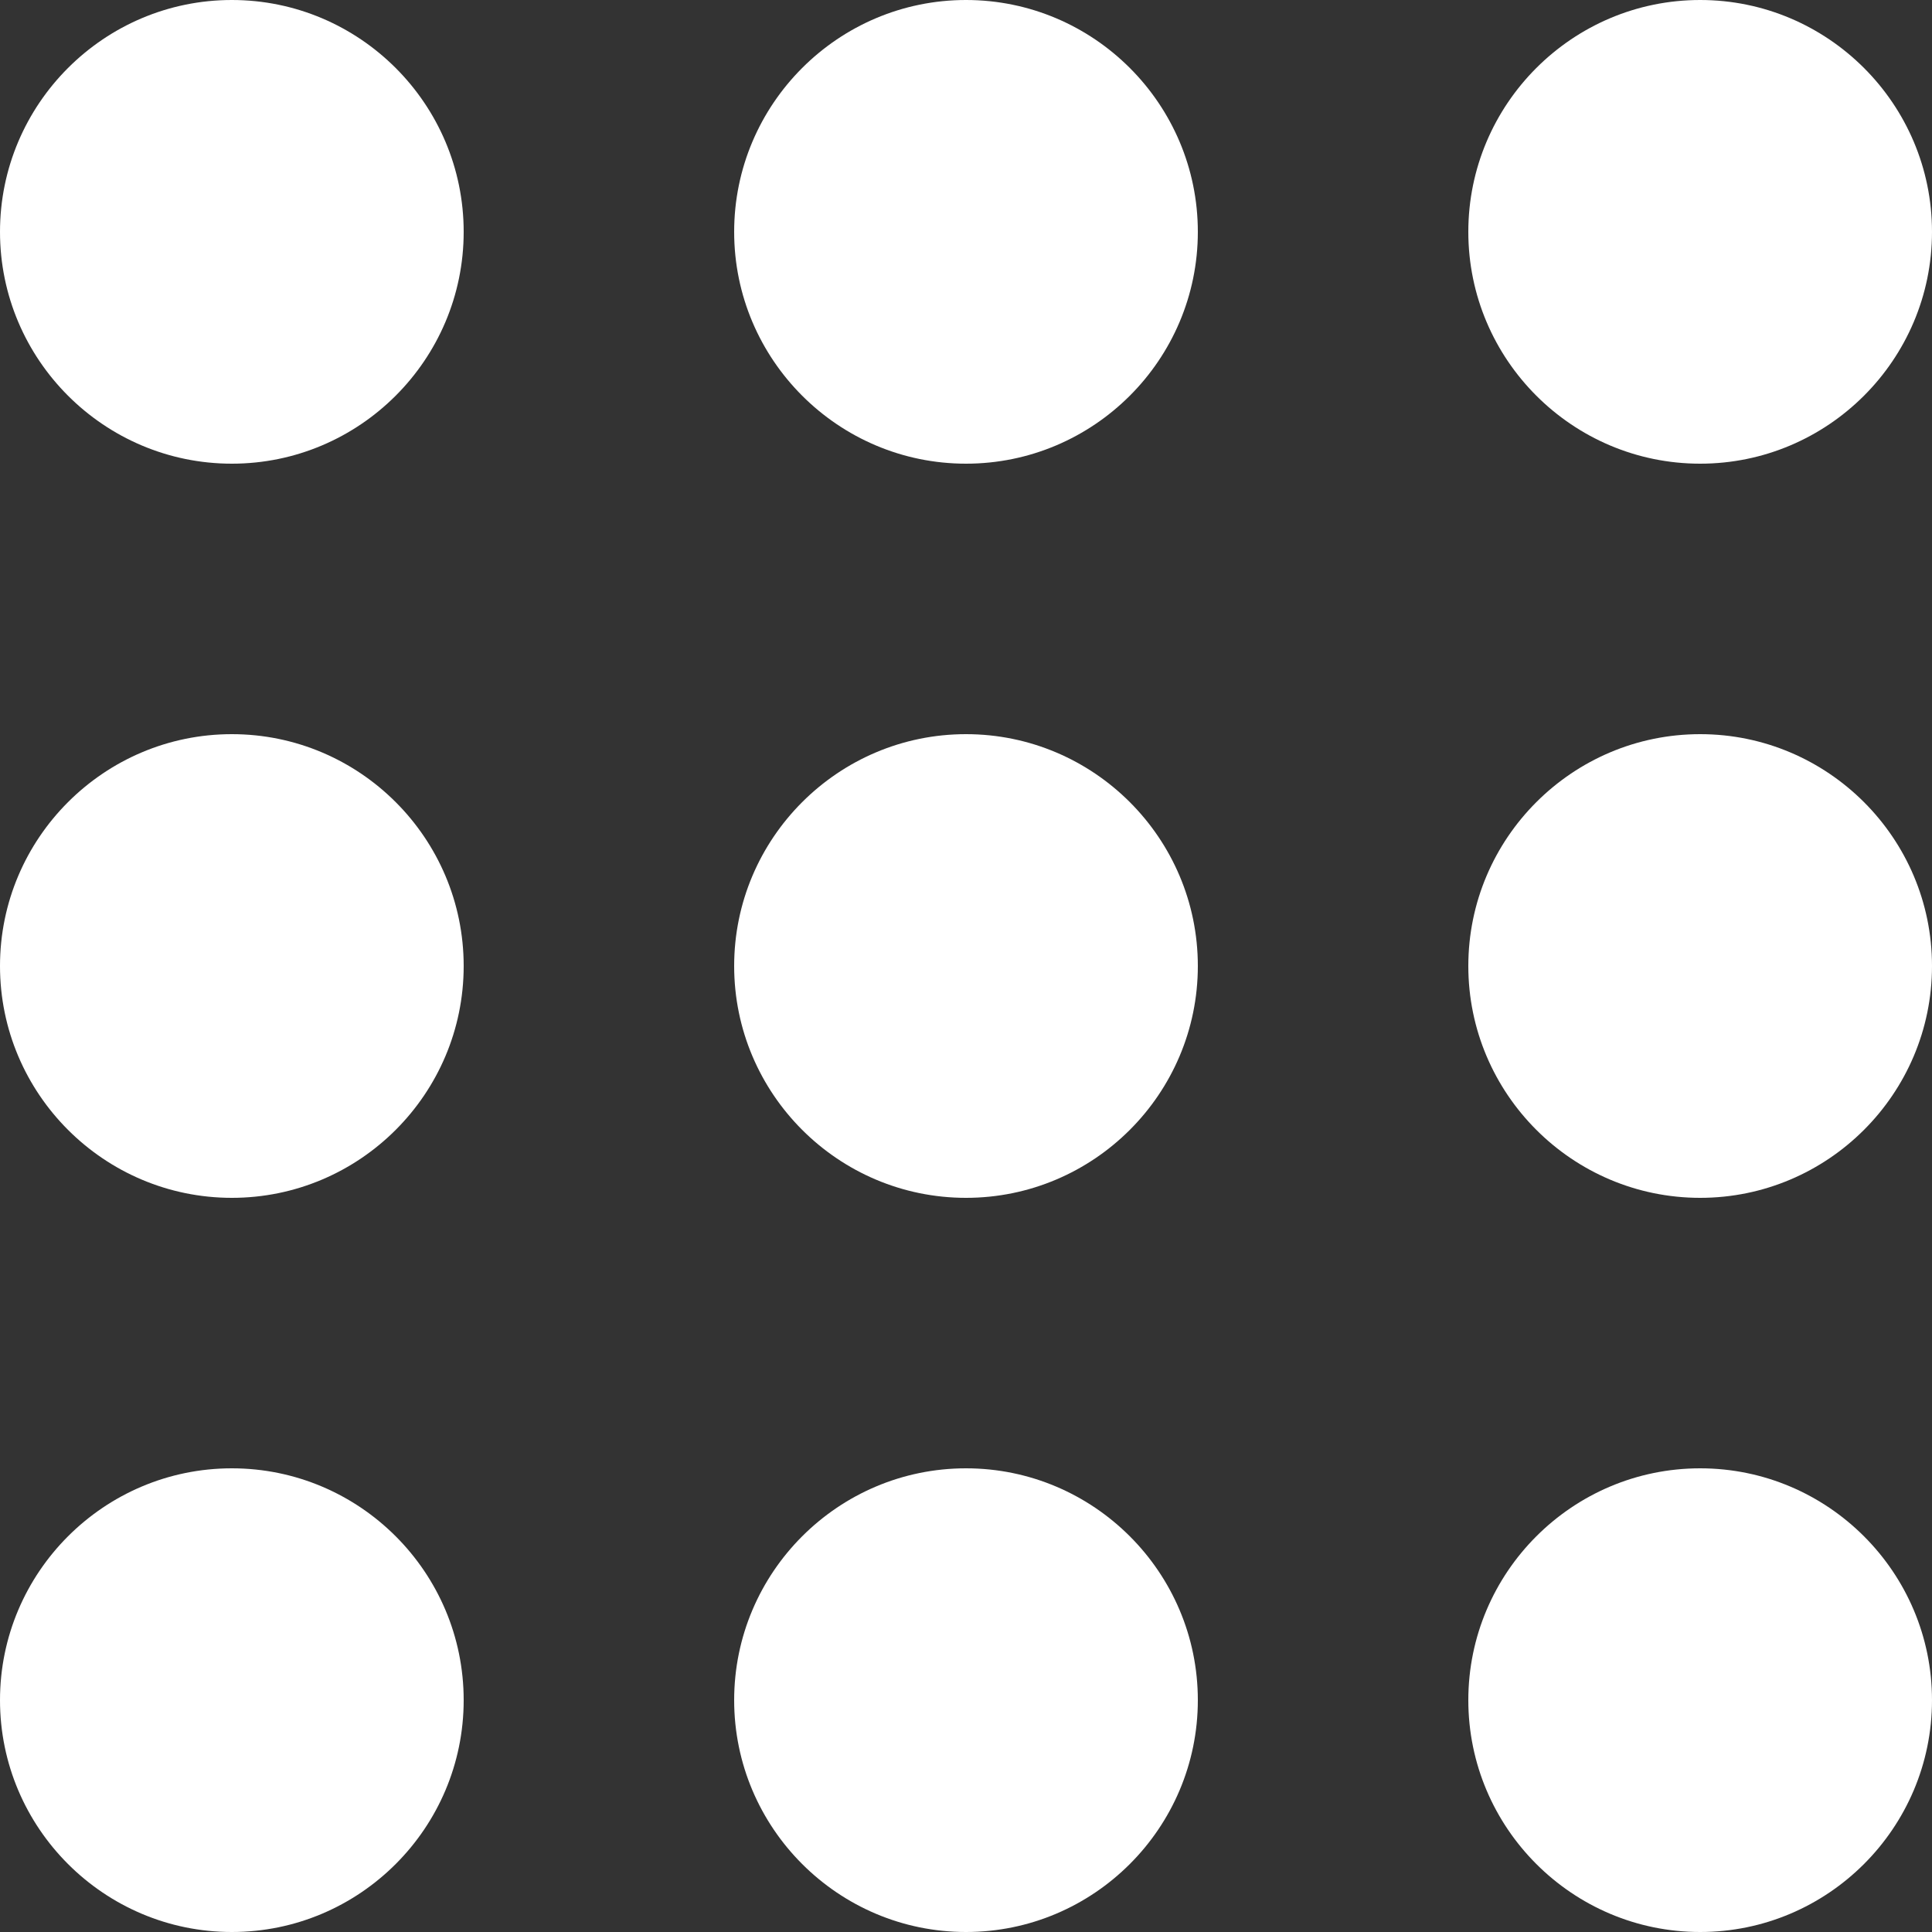 <?xml version="1.0" encoding="UTF-8"?>
<svg width="20px" height="20px" viewBox="0 0 20 20" version="1.1" xmlns="http://www.w3.org/2000/svg" xmlns:xlink="http://www.w3.org/1999/xlink">
    <rect x="0" y="0" width="20" height="20" fill="#333333" stroke="none"/>
    <title>nine-circles</title>
    <g id="Symbols" stroke="none" stroke-width="1" fill="none" fill-rule="evenodd">
        <g id="nine-circles" transform="translate(-0, 0)" fill="#FFFFFF" fill-rule="nonzero">
            <path d="M10,4.8 C8.677,4.8 7.6,3.723 7.6,2.4 C7.6,1.077 8.677,0 10,0 C11.323,0 12.4,1.077 12.4,2.4 C12.4,3.723 11.323,4.8 10,4.8 Z" id="Path"></path>
            <path d="M2.4,4.8 C1.077,4.8 0,3.723 0,2.4 C0,1.077 1.077,0 2.4,0 C3.723,0 4.8,1.077 4.8,2.4 C4.8,3.723 3.723,4.8 2.4,4.8 Z" id="Path"></path>
            <path d="M17.6,4.8 C16.277,4.8 15.2,3.723 15.2,2.4 C15.2,1.077 16.277,0 17.6,0 C18.923,0 20,1.077 20,2.4 C20,3.723 18.923,4.8 17.6,4.8 Z" id="Path"></path>
            <path d="M10,12.4 C8.677,12.4 7.6,11.323 7.6,10 C7.6,8.677 8.677,7.6 10,7.6 C11.323,7.6 12.4,8.677 12.4,10 C12.4,11.323 11.323,12.4 10,12.4 Z" id="Path"></path>
            <path d="M2.4,12.4 C1.077,12.4 0,11.323 0,10 C0,8.677 1.077,7.6 2.4,7.6 C3.724,7.6 4.8,8.677 4.8,10 C4.8,11.323 3.724,12.4 2.4,12.4 Z" id="Path"></path>
            <path d="M17.6,12.4 C16.277,12.4 15.2,11.323 15.2,10 C15.2,8.677 16.277,7.6 17.6,7.6 C18.923,7.6 20,8.677 20,10 C20,11.323 18.923,12.4 17.6,12.4 Z" id="Path"></path>
            <path d="M10,20 C8.677,20 7.6,18.923 7.6,17.6 C7.6,16.277 8.677,15.2 10,15.2 C11.323,15.2 12.4,16.277 12.4,17.6 C12.4,18.923 11.323,20 10,20 Z" id="Path"></path>
            <path d="M2.4,20 C1.077,20 0,18.923 0,17.6 C0,16.277 1.077,15.2 2.4,15.2 C3.724,15.2 4.8,16.277 4.8,17.6 C4.8,18.923 3.724,20 2.4,20 Z" id="Path"></path>
            <path d="M17.6,20 C16.277,20 15.2,18.923 15.2,17.6 C15.2,16.277 16.277,15.2 17.6,15.2 C18.923,15.2 20,16.277 20,17.6 C20,18.923 18.923,20 17.6,20 Z" id="Path"></path>
        </g>
    </g>
</svg>